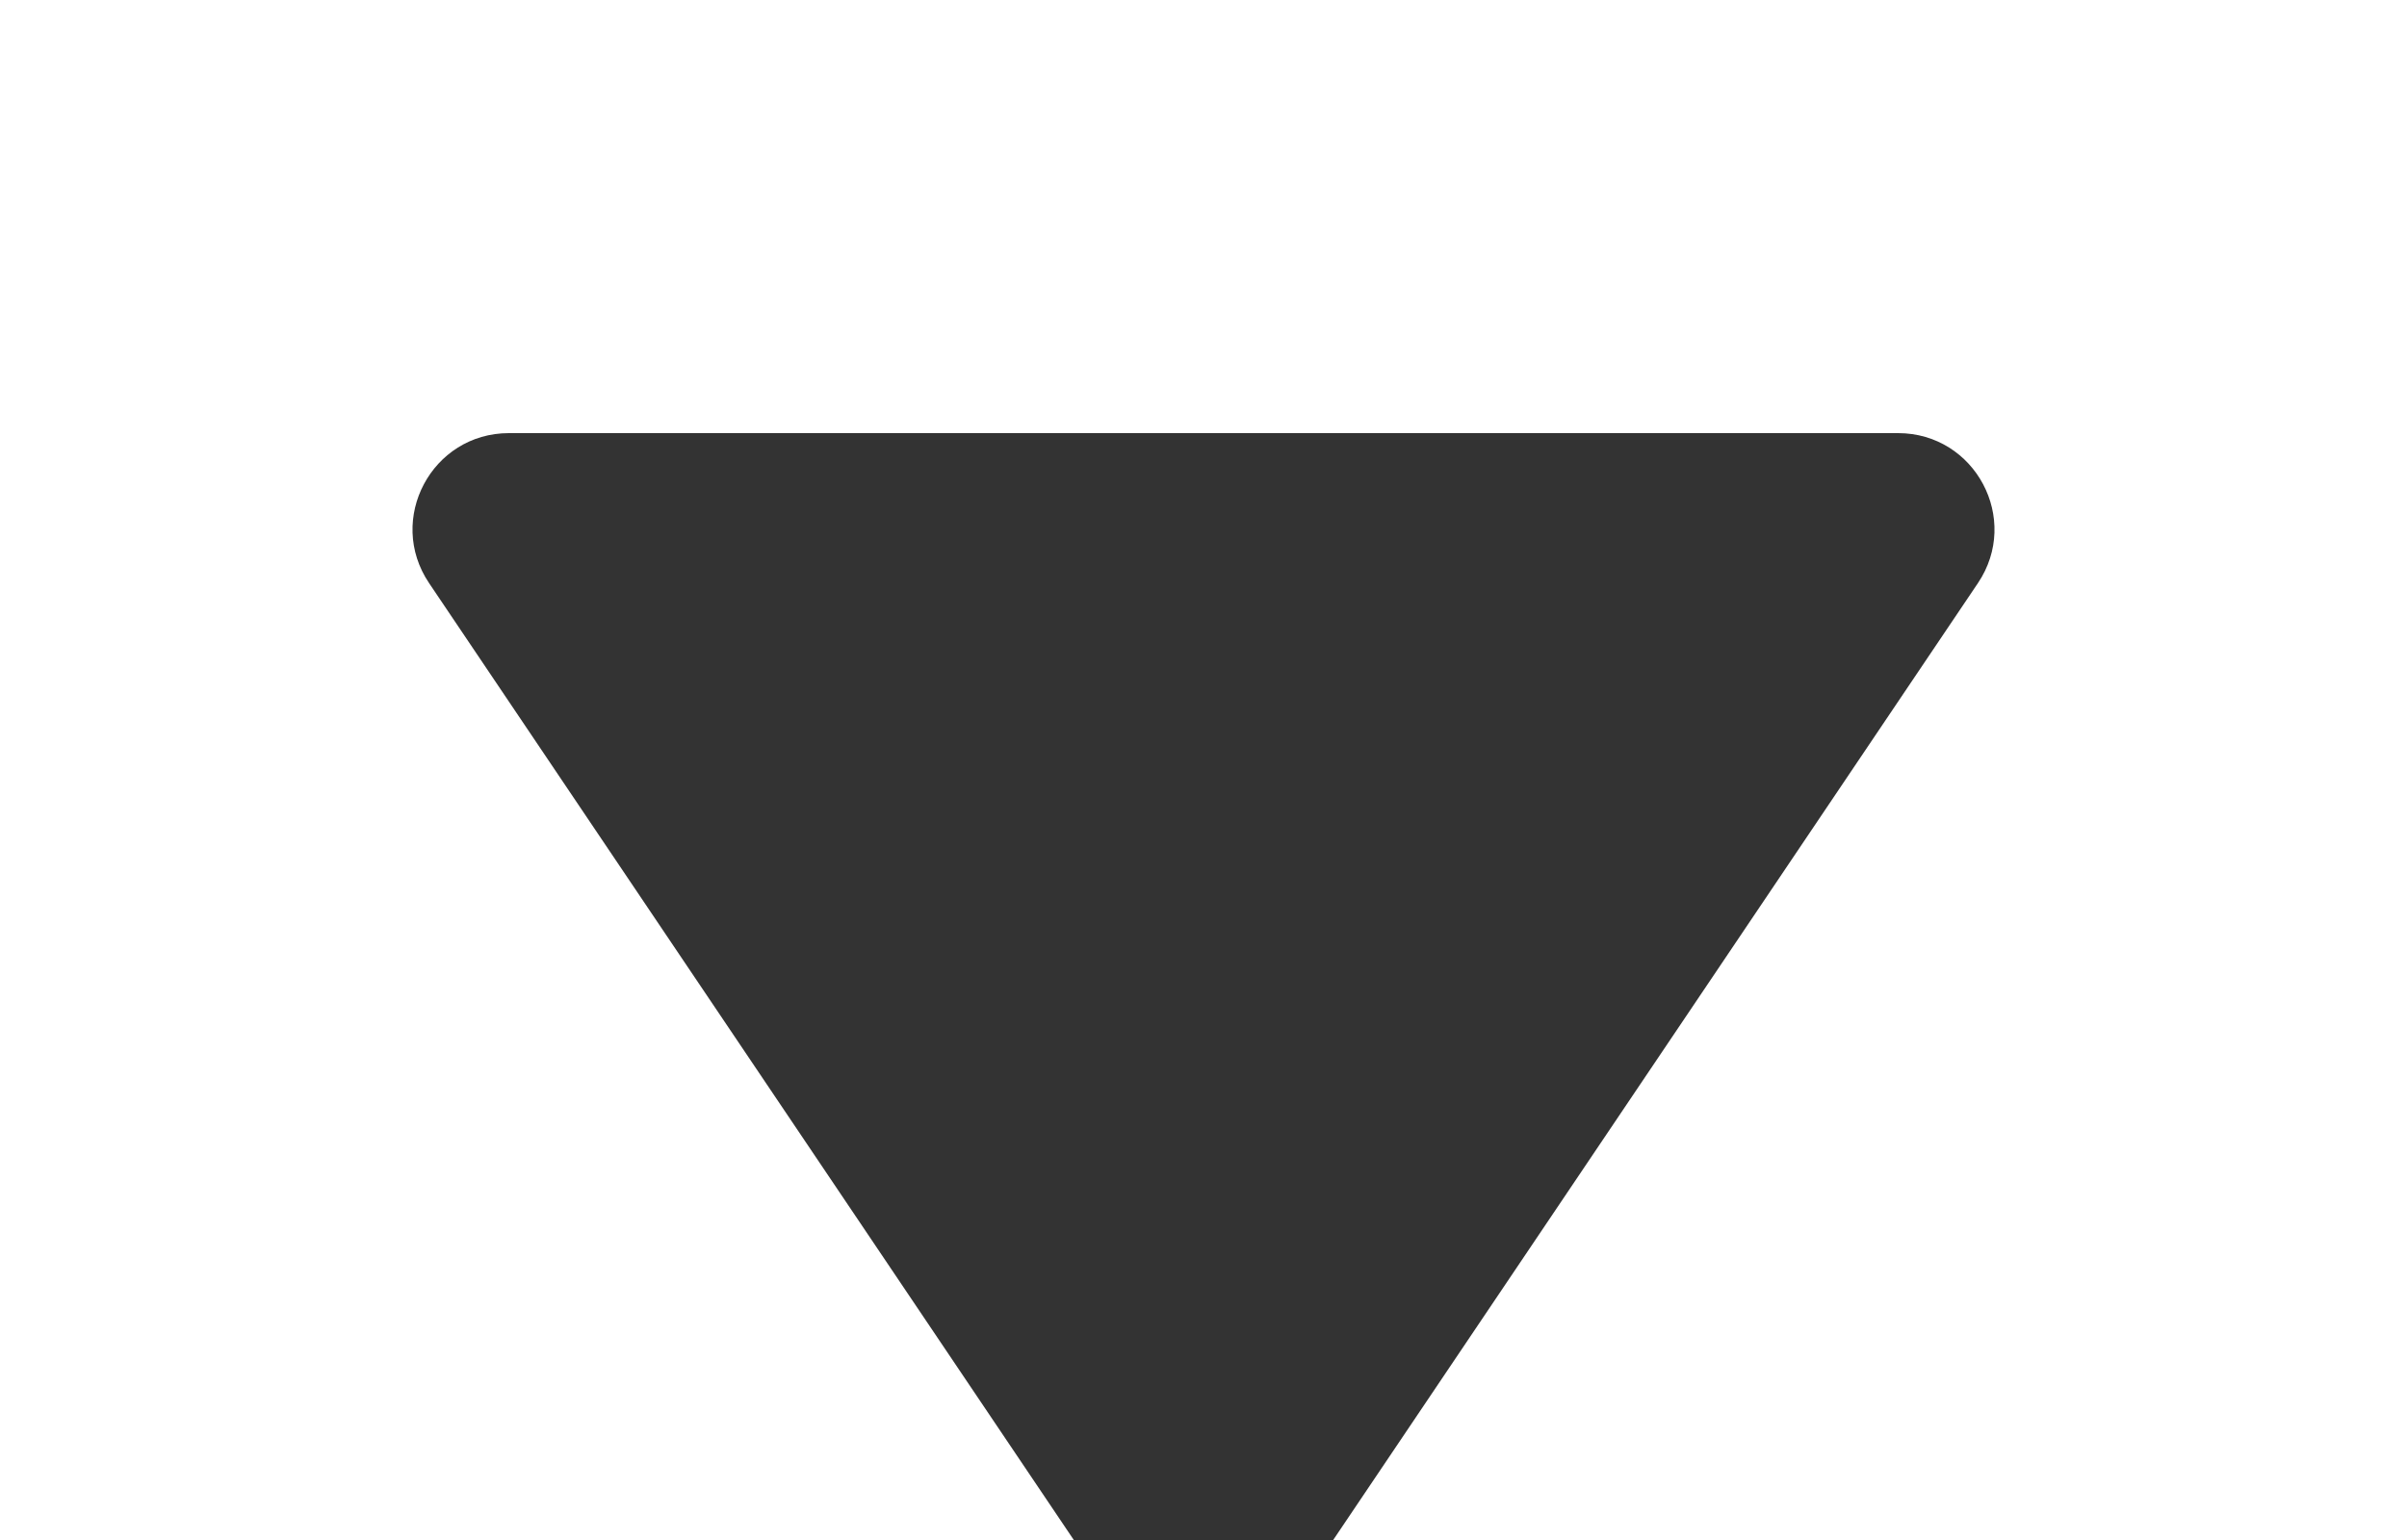 <svg width="25" height="16" viewBox="0 0 25 16" fill="none" xmlns="http://www.w3.org/2000/svg">
<g filter="url(#filter0_d_305_319)">
<path d="M11.671 12.769C12.067 13.357 12.933 13.357 13.329 12.769L20.543 2.059C20.991 1.394 20.515 0.5 19.714 0.5H5.286C4.485 0.5 4.009 1.394 4.457 2.059L11.671 12.769Z" fill="#333333"/>
</g>
<defs>
<filter id="filter0_d_305_319" x="0.284" y="0.5" width="24.432" height="20.71" filterUnits="userSpaceOnUse" color-interpolation-filters="sRGB">
<feFlood flood-opacity="0" result="BackgroundImageFix"/>
<feColorMatrix in="SourceAlpha" type="matrix" values="0 0 0 0 0 0 0 0 0 0 0 0 0 0 0 0 0 0 127 0" result="hardAlpha"/>
<feOffset dy="4"/>
<feGaussianBlur stdDeviation="2"/>
<feComposite in2="hardAlpha" operator="out"/>
<feColorMatrix type="matrix" values="0 0 0 0 0 0 0 0 0 0 0 0 0 0 0 0 0 0 0.25 0"/>
<feBlend mode="normal" in2="BackgroundImageFix" result="effect1_dropShadow_305_319"/>
<feBlend mode="normal" in="SourceGraphic" in2="effect1_dropShadow_305_319" result="shape"/>
</filter>
</defs>
</svg>
